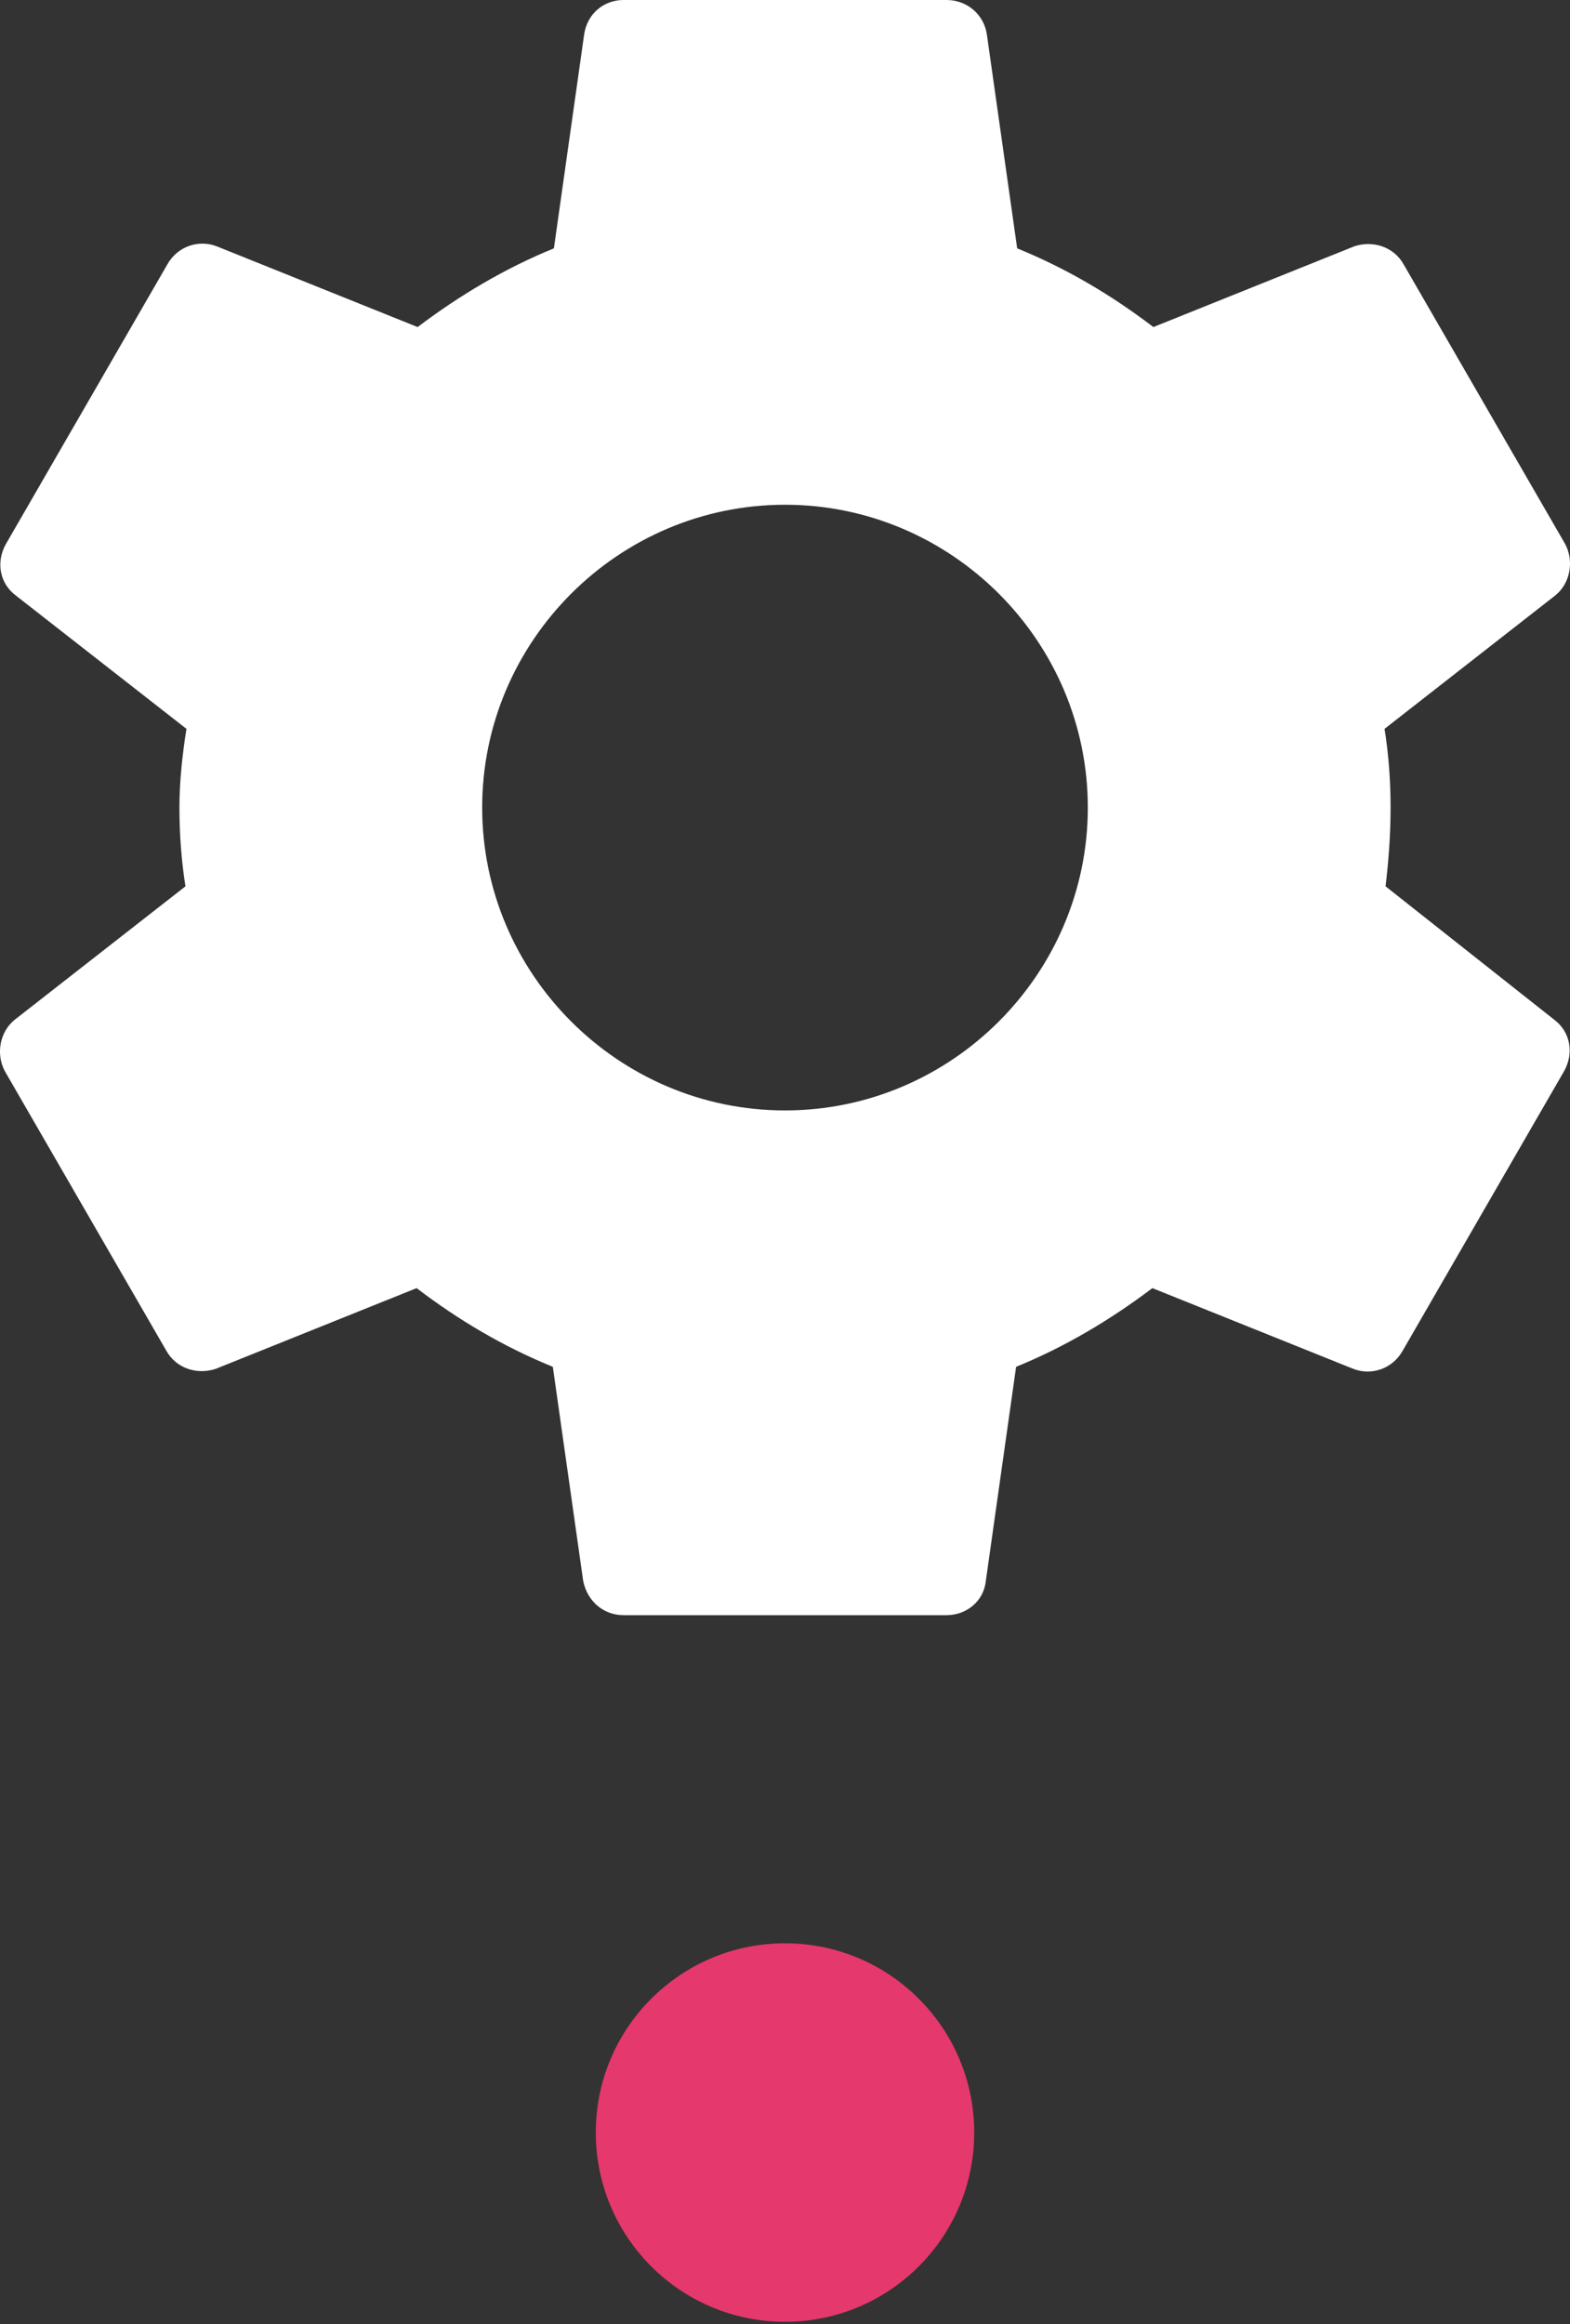 <svg width="25" height="37" viewBox="0 0 25 37" fill="none" xmlns="http://www.w3.org/2000/svg">
<rect x="0" y="0" width="25" height="37" fill="#333333" stroke="none"/>
<path d="M22.063 14.111C22.111 13.709 22.143 13.291 22.143 12.857C22.143 12.424 22.111 12.006 22.047 11.604L24.763 9.482C25.004 9.29 25.068 8.936 24.924 8.663L22.352 4.211C22.191 3.922 21.854 3.825 21.564 3.922L18.366 5.207C17.691 4.693 16.984 4.275 16.197 3.954L15.714 0.546C15.666 0.225 15.393 0 15.072 0H9.929C9.607 0 9.35 0.225 9.302 0.546L8.82 3.954C8.032 4.275 7.309 4.709 6.65 5.207L3.452 3.922C3.162 3.809 2.825 3.922 2.664 4.211L0.093 8.663C-0.068 8.952 -0.004 9.29 0.253 9.482L2.969 11.604C2.905 12.006 2.857 12.44 2.857 12.857C2.857 13.275 2.889 13.709 2.953 14.111L0.237 16.233C-0.004 16.425 -0.068 16.779 0.076 17.052L2.648 21.504C2.809 21.793 3.146 21.89 3.436 21.793L6.634 20.508C7.309 21.022 8.016 21.44 8.803 21.761L9.286 25.168C9.35 25.49 9.607 25.715 9.929 25.715H15.072C15.393 25.715 15.666 25.49 15.698 25.168L16.18 21.761C16.968 21.44 17.691 21.006 18.35 20.508L21.548 21.793C21.838 21.906 22.175 21.793 22.336 21.504L24.907 17.052C25.068 16.763 25.004 16.425 24.747 16.233L22.063 14.111ZM12.5 17.679C9.848 17.679 7.678 15.509 7.678 12.857C7.678 10.206 9.848 8.036 12.5 8.036C15.152 8.036 17.322 10.206 17.322 12.857C17.322 15.509 15.152 17.679 12.5 17.679Z" fill="white"/>
<circle cx="12.5" cy="33.952" r="3.013" fill="#E5386D"/>
</svg>
